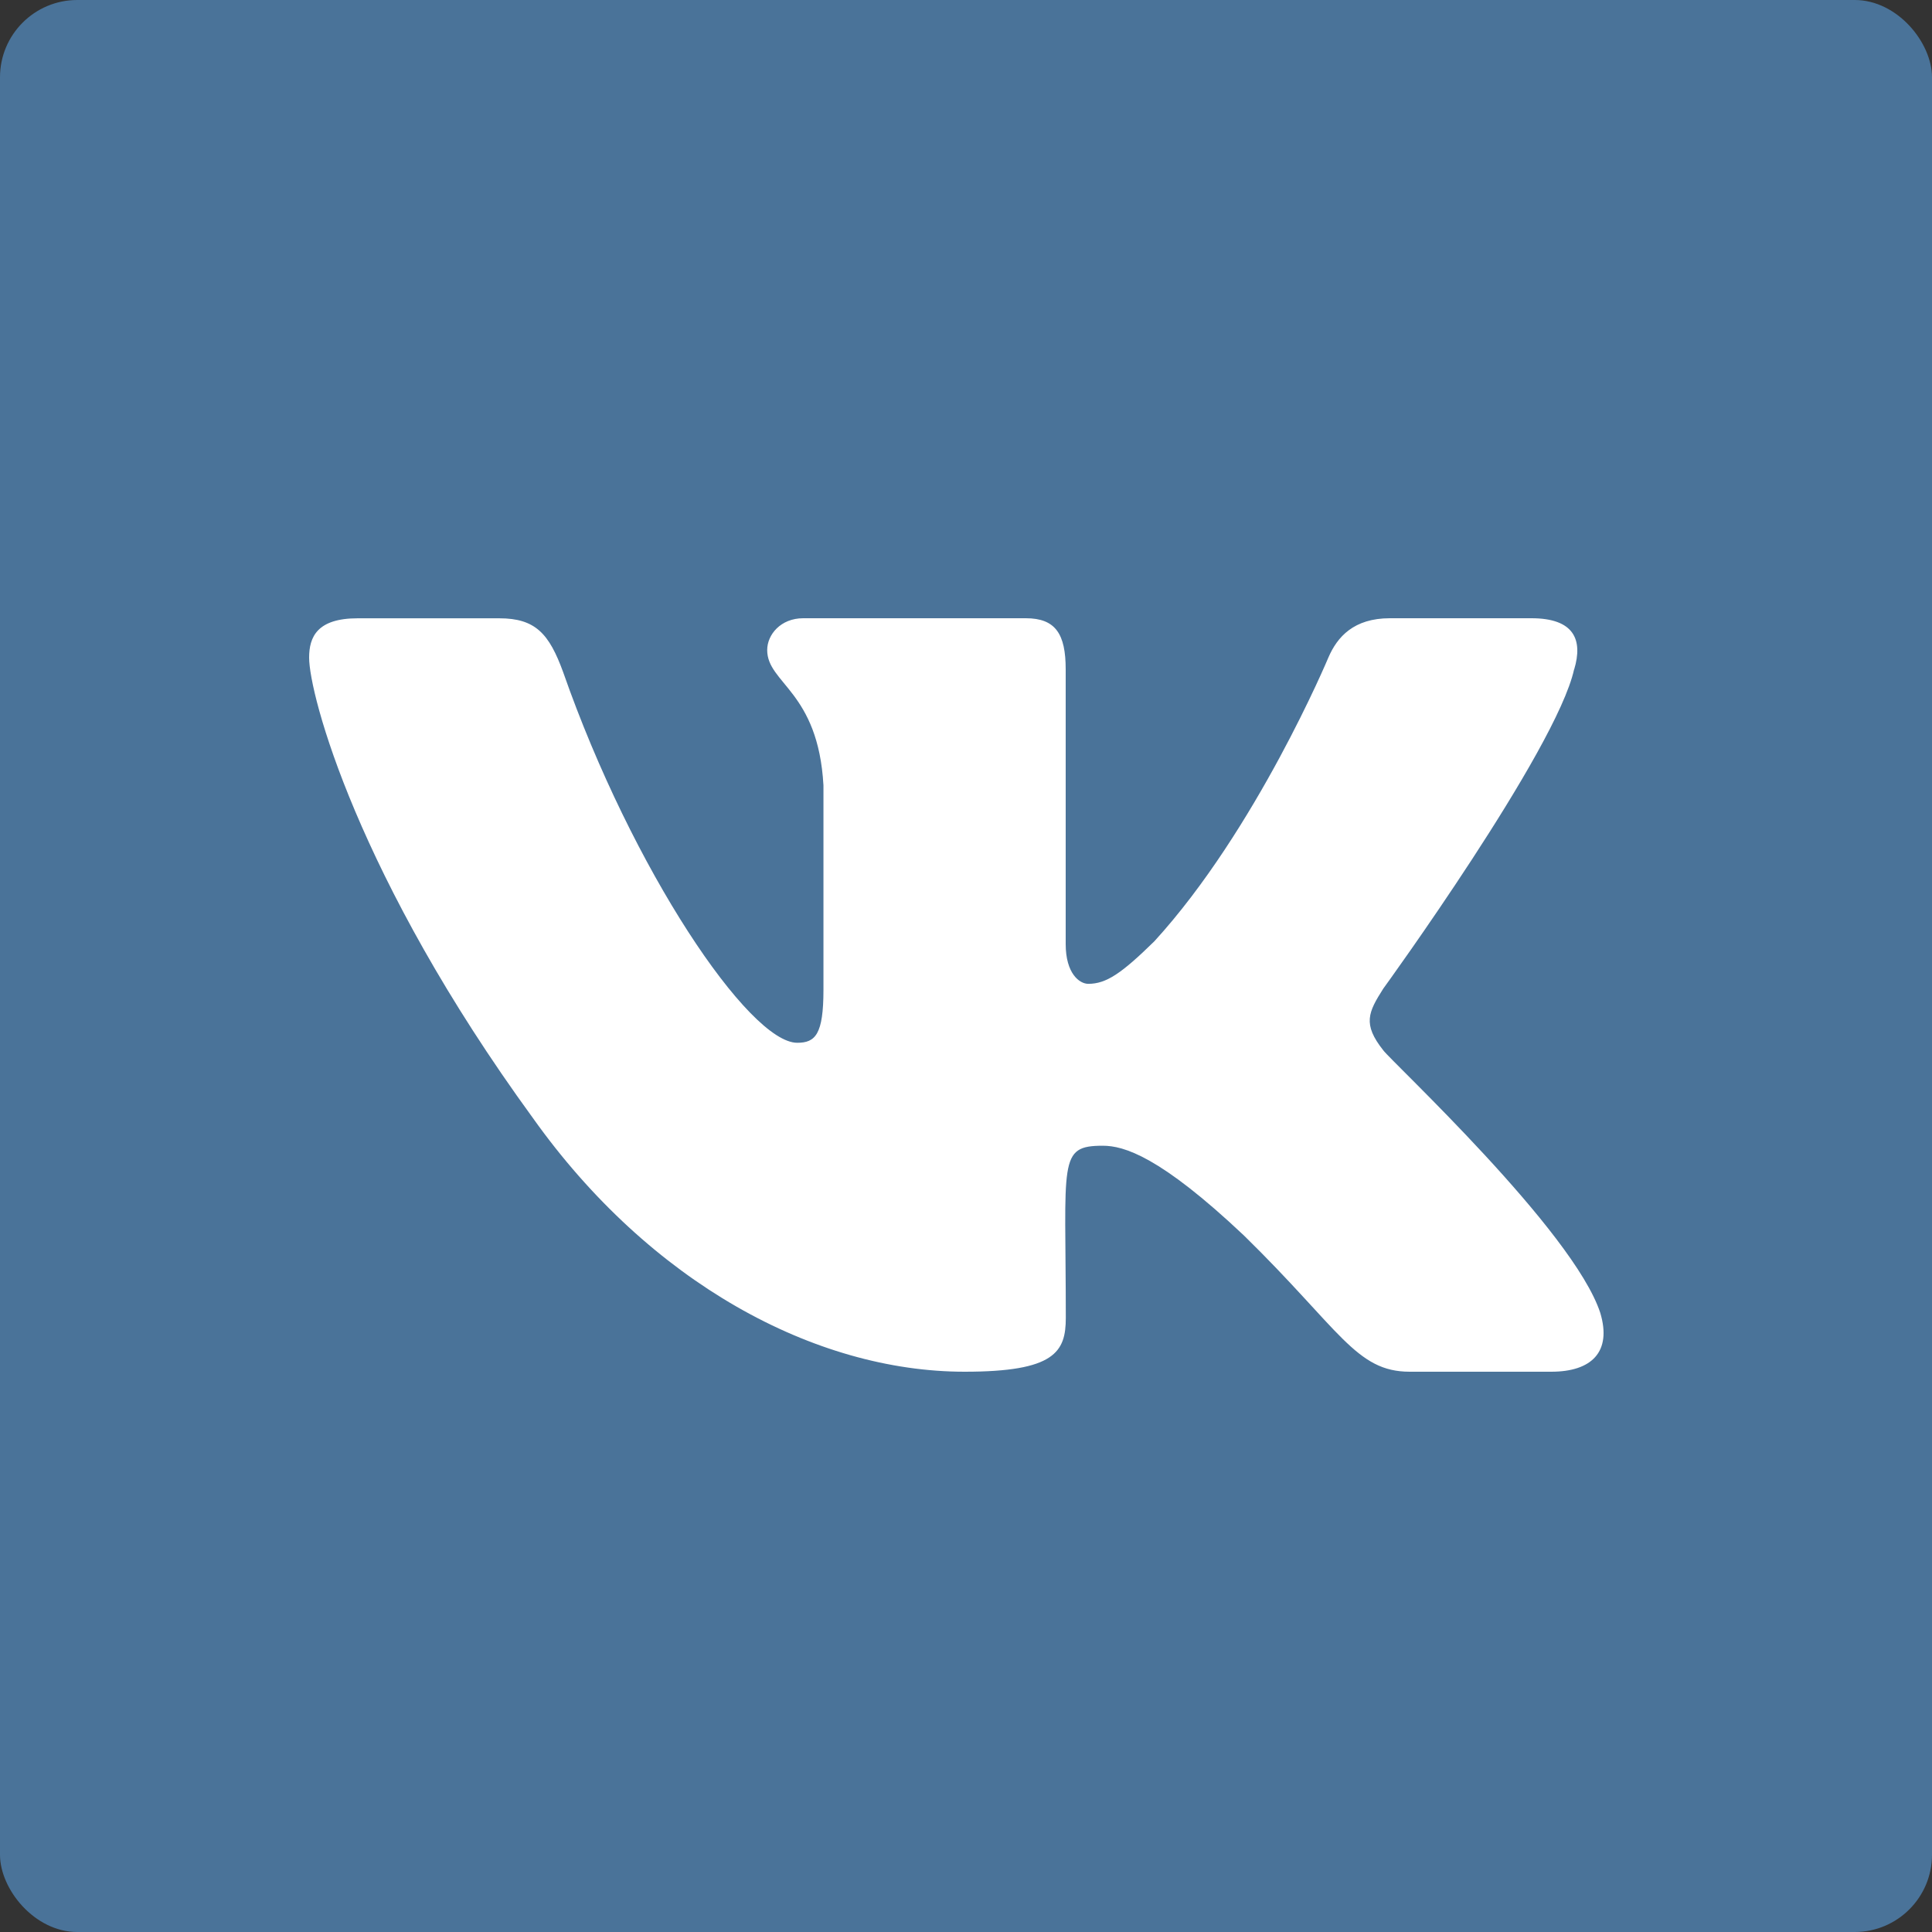 <?xml version="1.0" encoding="UTF-8"?>
<svg width="100px" height="100px" viewBox="0 0 100 100" version="1.1" xmlns="http://www.w3.org/2000/svg" xmlns:xlink="http://www.w3.org/1999/xlink">
    <rect x="0" y="0" width="100" height="100" fill="#333333" stroke="none"/>
    <!-- Generator: Sketch 53.2 (72643) - https://sketchapp.com -->
    <title>Group 5</title>
    <desc>Created with Sketch.</desc>
    <g id="Page-1" stroke="none" stroke-width="1" fill="none" fill-rule="evenodd">
        <g id="Onboarding" transform="translate(-957, -1138)">
            <g id="Group-5" transform="translate(957, 1138)">
                <rect id="Rectangle" fill="#4A7399" x="0" y="0" width="100" height="100" rx="4"></rect>
                <g id="vk-(1)" transform="translate(16, 32)" fill="#FFFFFF" fill-rule="nonzero">
                    <path d="M55.598,22.364 C54.515,20.999 54.825,20.391 55.598,19.171 C55.612,19.157 64.554,6.828 65.475,2.646 L65.481,2.644 C65.939,1.12 65.481,2.47421131e-15 63.267,2.47421131e-15 L55.941,2.47421131e-15 C54.076,2.47421131e-15 53.217,0.961 52.756,2.036 C52.756,2.036 49.026,10.945 43.75,16.72 C42.047,18.389 41.259,18.923 40.33,18.923 C39.872,18.923 39.16,18.389 39.16,16.865 L39.16,2.644 C39.16,0.816 38.638,0 37.094,0 L25.575,0 C24.406,0 23.71,0.852 23.71,1.646 C23.71,3.379 26.349,3.777 26.622,8.652 L26.622,19.23 C26.622,21.547 26.201,21.974 25.265,21.974 C22.775,21.974 16.731,13.029 13.149,2.791 C12.426,0.805 11.72,0.003 9.841,0.003 L2.513,0.003 C0.422,0.003 0,0.964 0,2.039 C0,3.939 2.49,13.385 11.58,25.865 C17.638,34.384 26.17,39 33.931,39 C38.596,39 39.166,37.975 39.166,36.212 C39.166,28.072 38.744,27.303 41.081,27.303 C42.164,27.303 44.029,27.838 48.384,31.947 C53.362,36.819 54.18,39 56.966,39 L64.292,39 C66.38,39 67.438,37.975 66.829,35.952 C65.436,31.699 56.022,22.949 55.598,22.364 L55.598,22.364 Z" id="Path"></path>
                </g>
            </g>
        </g>
    </g>
</svg>